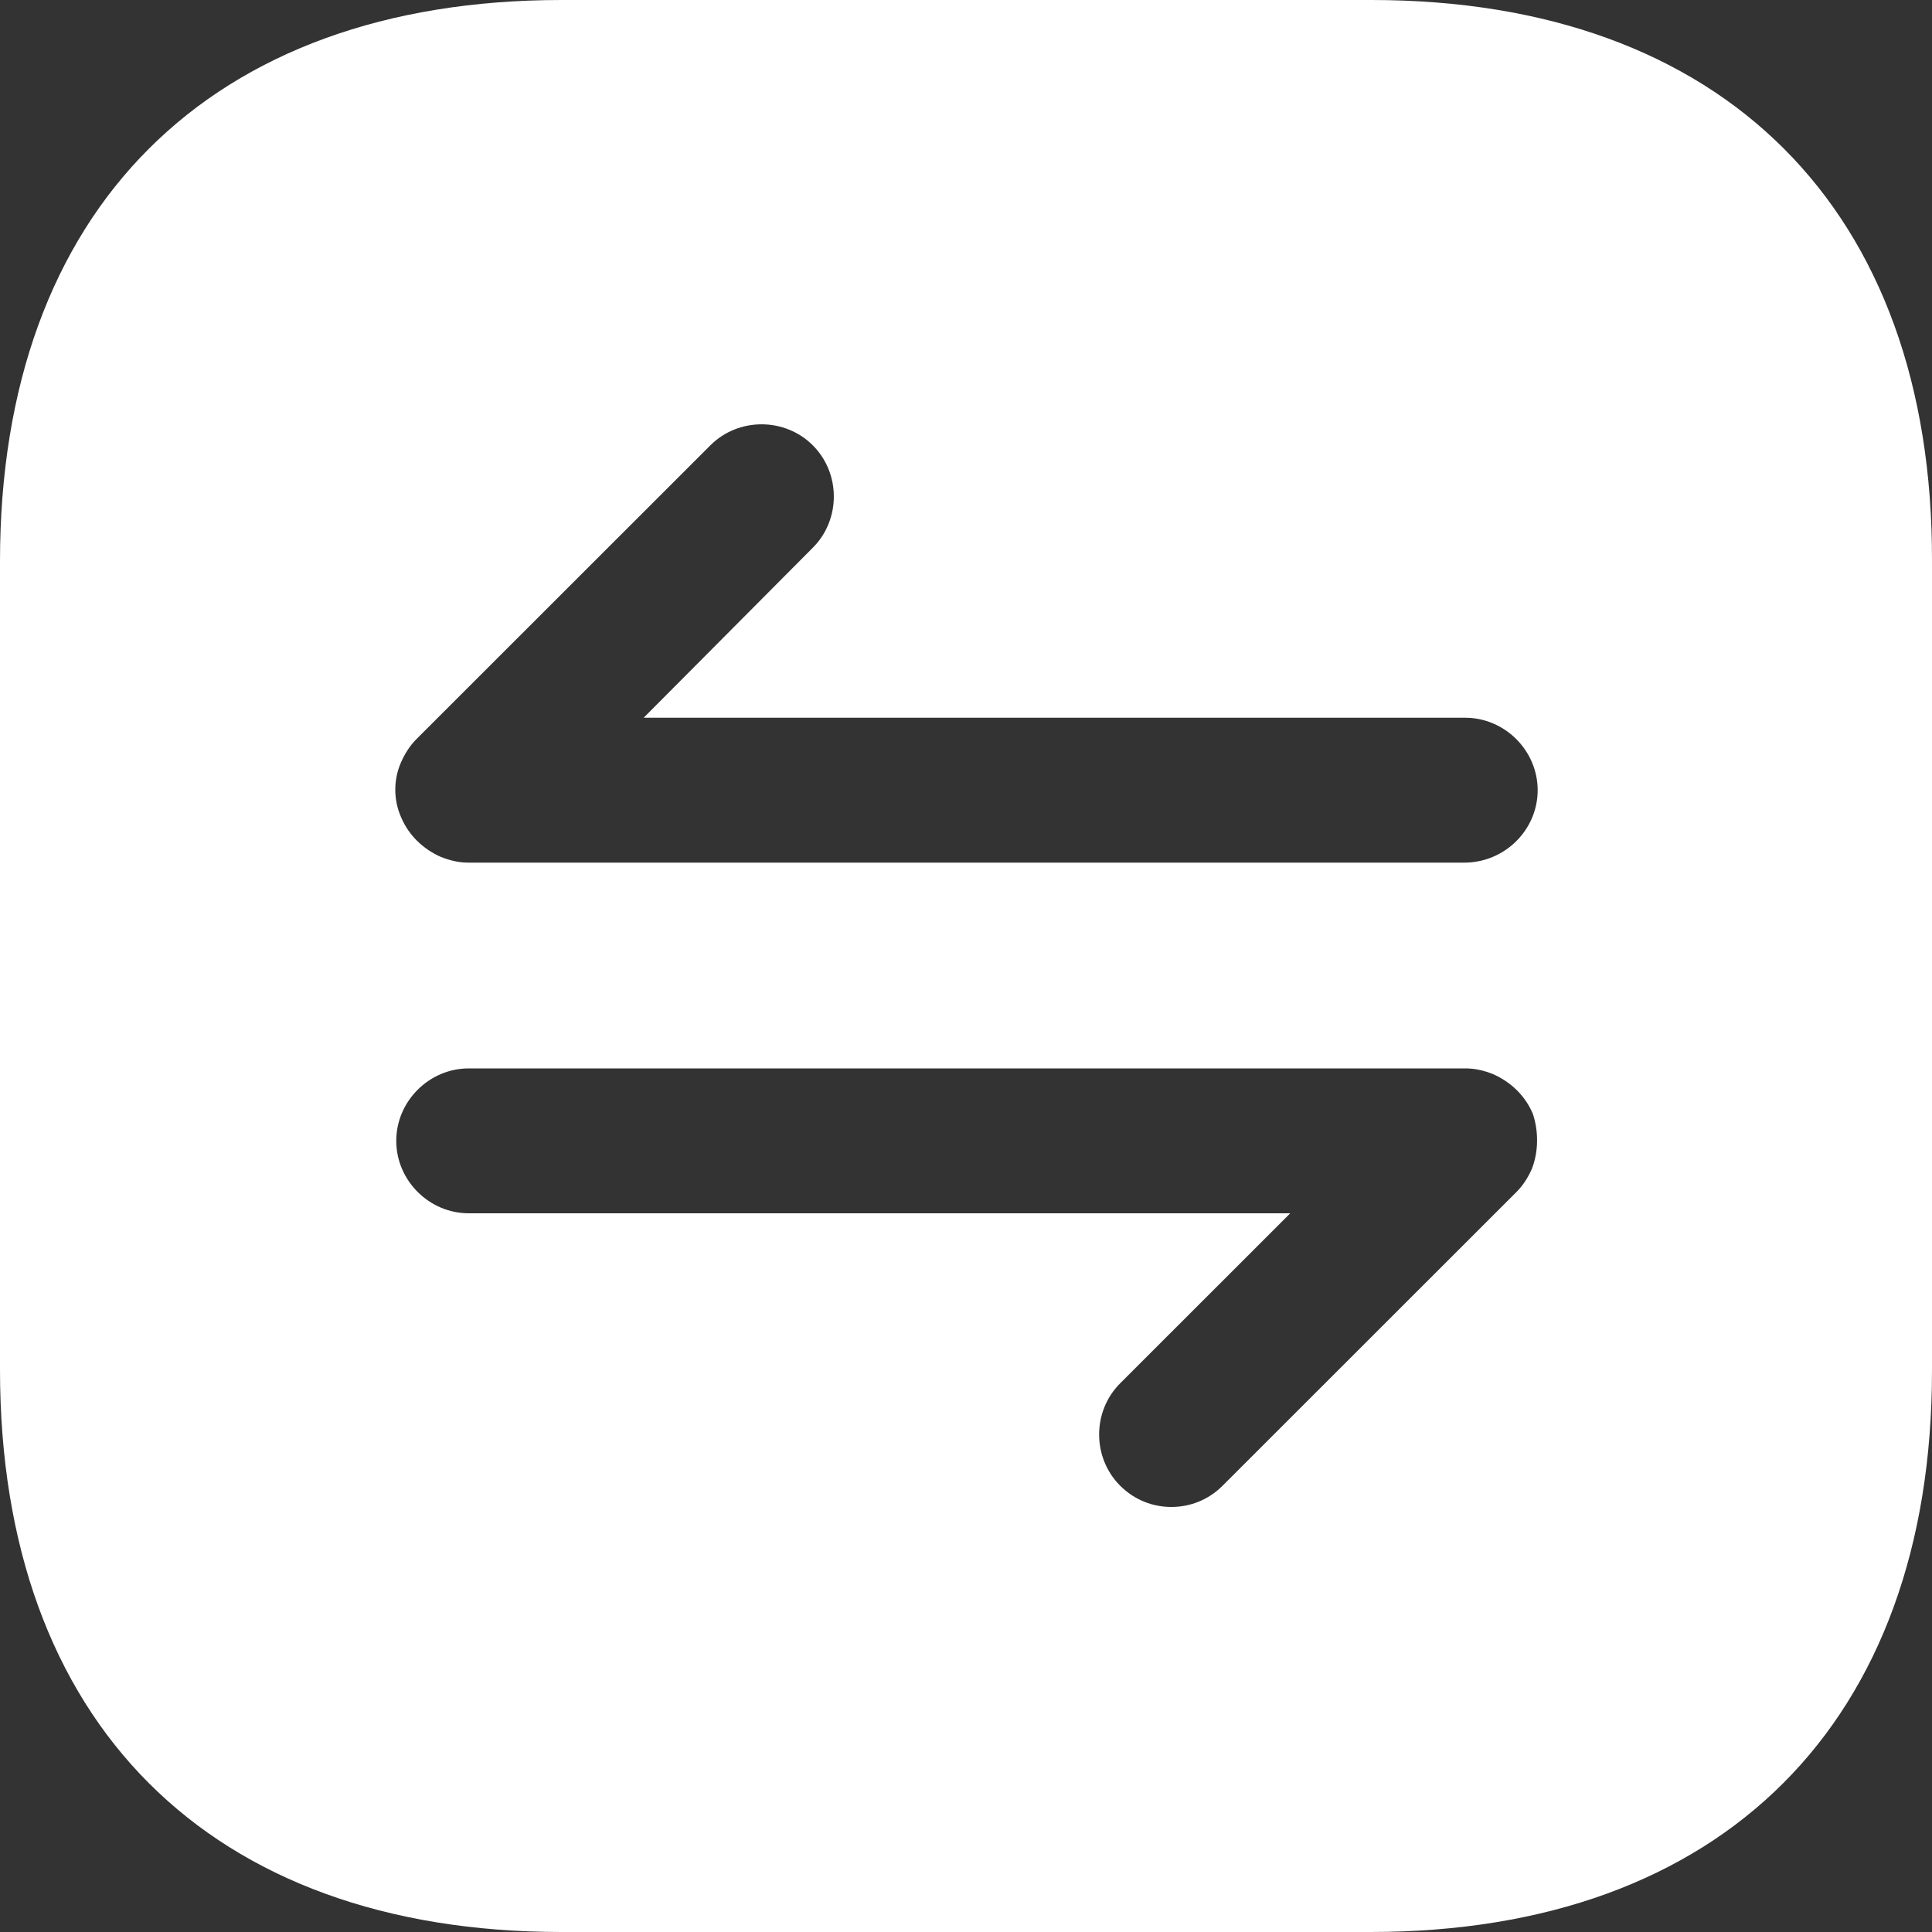 <svg width="548" height="548" viewBox="0 0 548 548" fill="none" xmlns="http://www.w3.org/2000/svg">
<rect x="0" y="0" width="548" height="548" fill="#333333" stroke="none"/>
<path d="M389 0H159.273C59.488 0 0 59.458 0 159.194V388.532C0 488.542 59.488 548 159.273 548H388.726C488.511 548 547.999 488.542 547.999 388.806V159.194C548.273 59.458 488.786 0 389 0ZM434.507 331.54C433.41 334.006 432.039 336.198 430.12 338.116L346.783 421.412C342.671 425.522 337.462 427.44 332.254 427.44C327.045 427.44 321.836 425.522 317.724 421.412C309.774 413.466 309.774 400.314 317.724 392.368L365.972 344.144H132.956C121.717 344.144 112.396 334.828 112.396 323.594C112.396 312.36 121.717 303.044 132.956 303.044H415.591C418.332 303.044 420.8 303.592 423.541 304.688C428.476 306.88 432.588 310.716 434.781 315.922C436.425 320.854 436.425 326.608 434.507 331.54ZM415.317 244.682H132.956C130.215 244.682 127.748 244.134 125.006 243.038C120.072 240.846 115.96 237.01 113.767 231.804C111.574 226.872 111.574 221.118 113.767 216.186C114.863 213.72 116.234 211.528 118.153 209.61L201.49 126.314C209.44 118.368 222.599 118.368 230.549 126.314C238.499 134.26 238.499 147.412 230.549 155.358L182.575 203.582H415.591C426.831 203.582 436.151 212.898 436.151 224.132C436.151 235.366 426.831 244.682 415.317 244.682Z" fill="white"/>
</svg>
